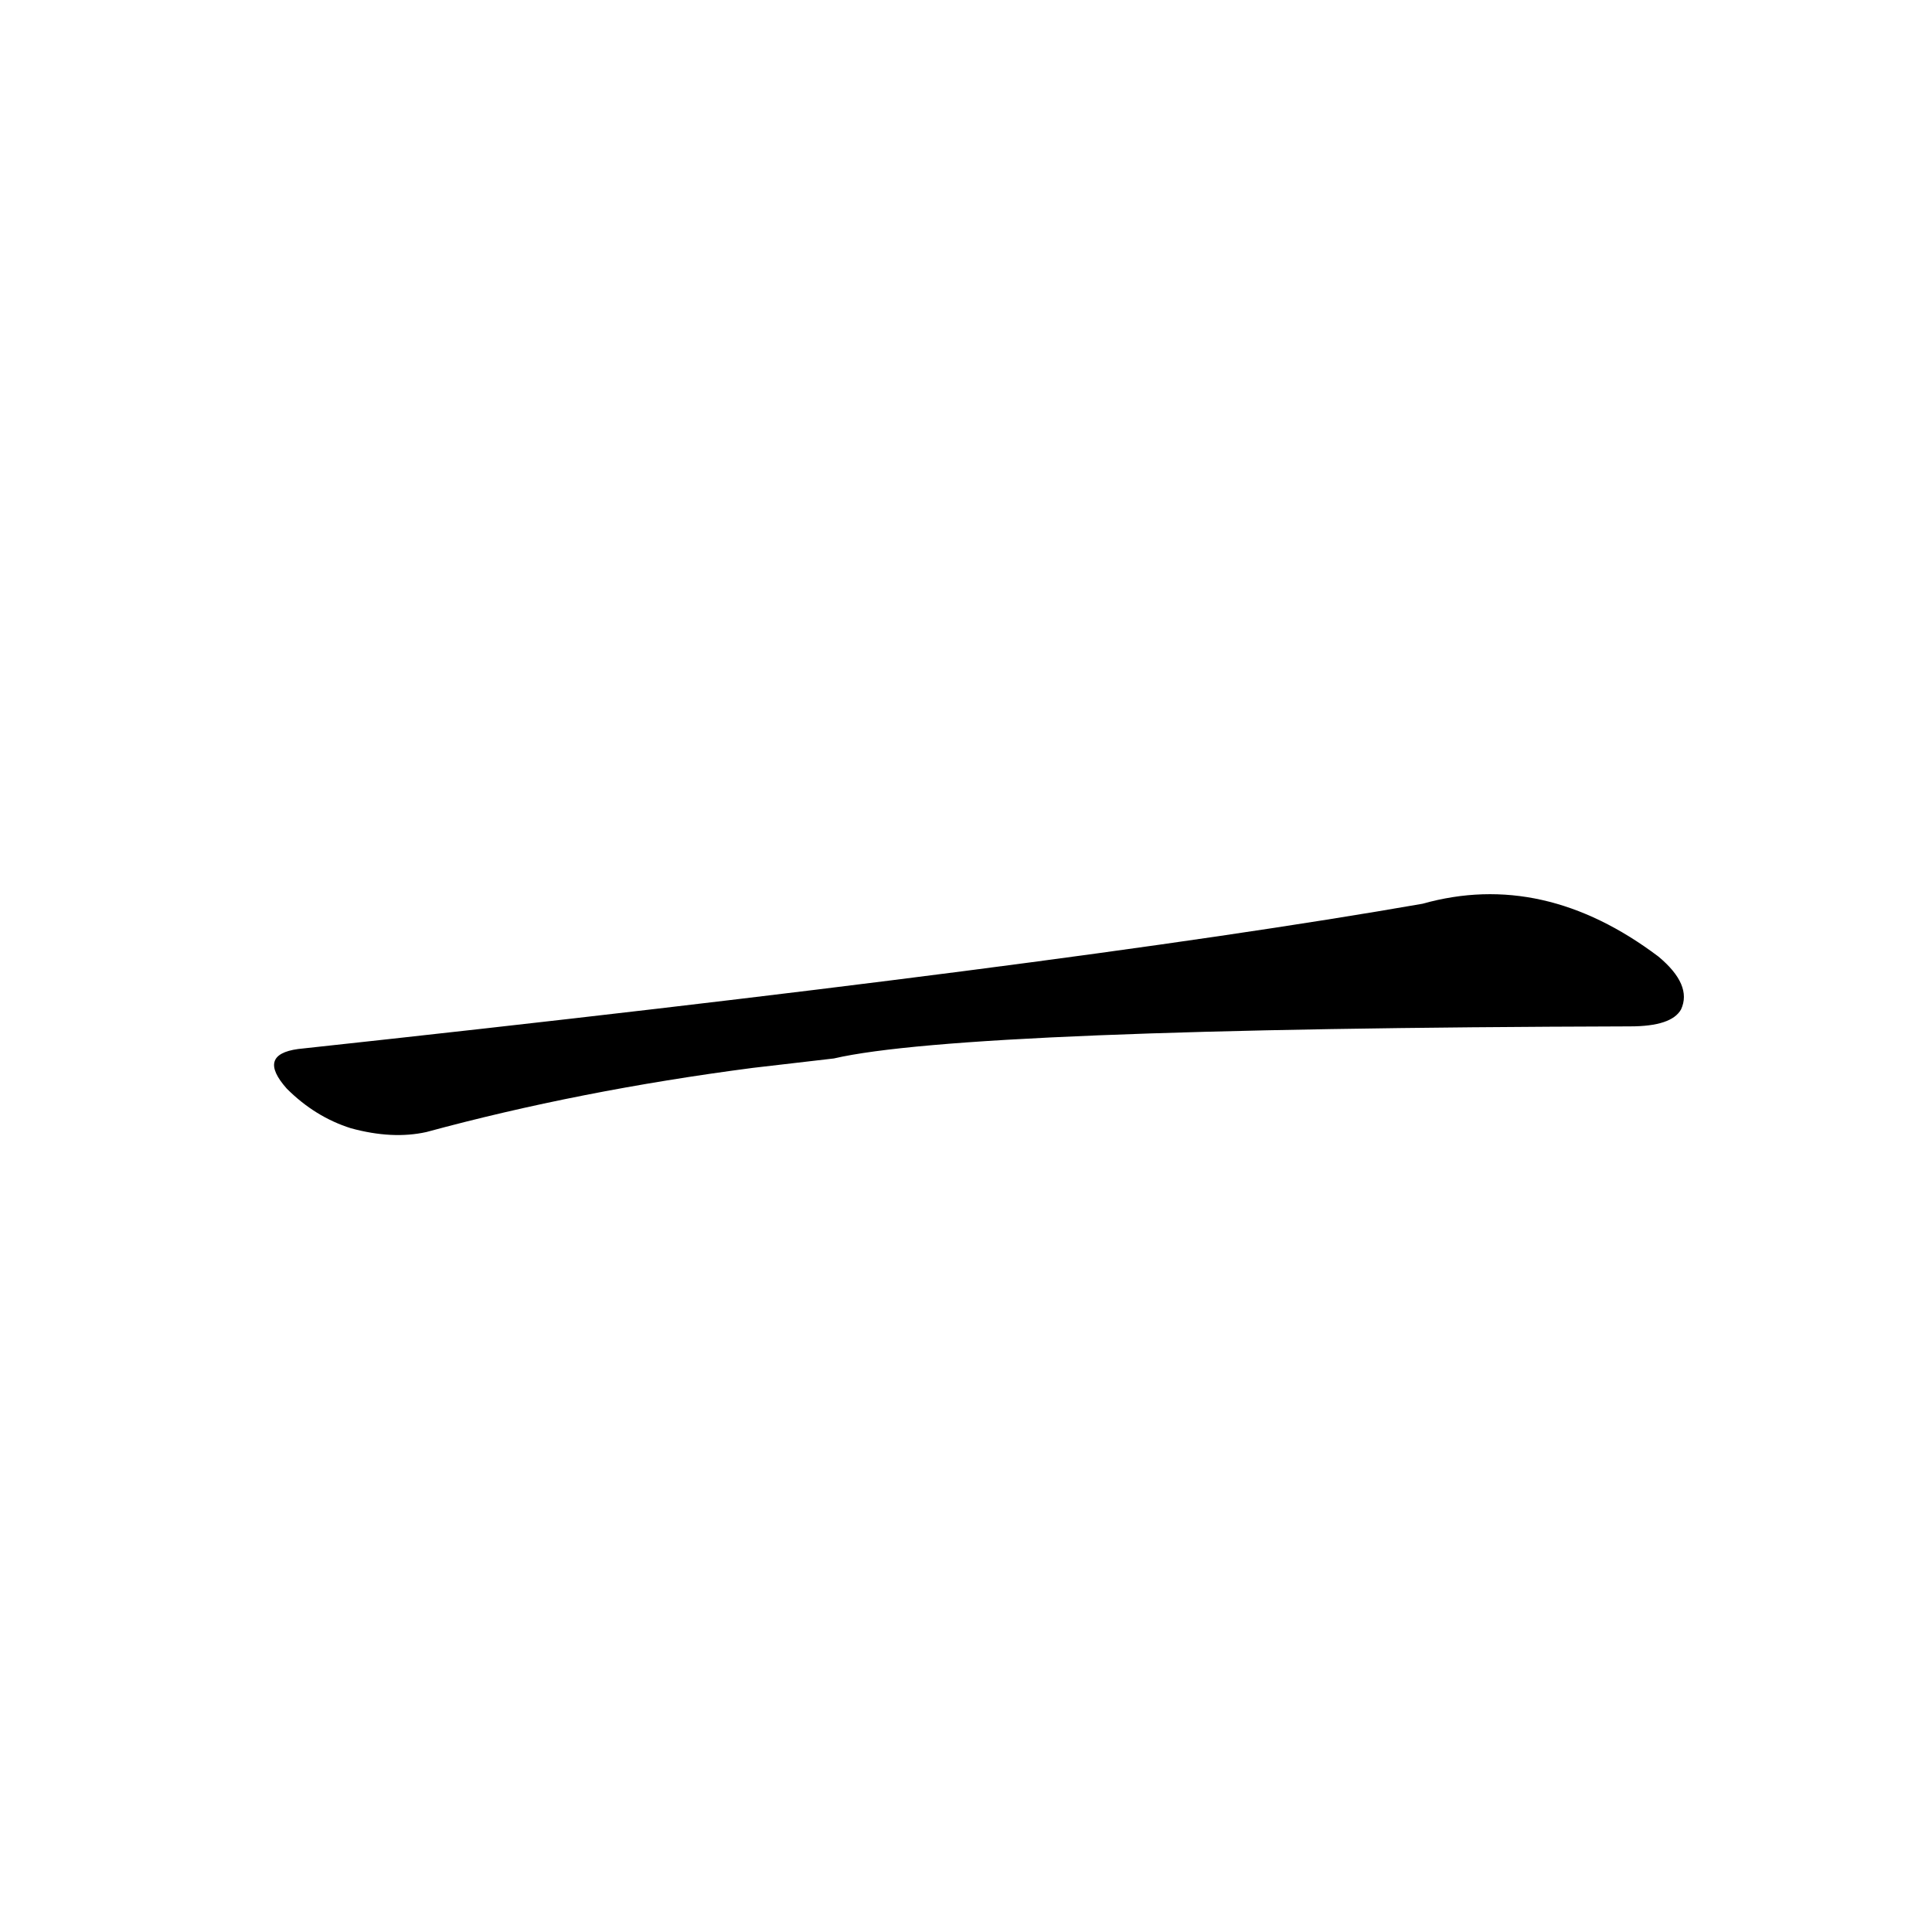 <?xml version='1.0' encoding='utf-8'?>
<svg xmlns="http://www.w3.org/2000/svg" version="1.1" viewBox="0 0 1024 1024"><g transform="scale(1, -1) translate(0, -900)"><path d="M 442 339 Q 511 355 864 356 Q 886 356 891 365 Q 897 378 879 393 Q 818 439 754 421 Q 565 388 158 344 Q 136 341 152 323 Q 167 308 186 302 Q 208 296 226 300 Q 307 322 399 334 L 442 339 Z" fill="black" /></g></svg>